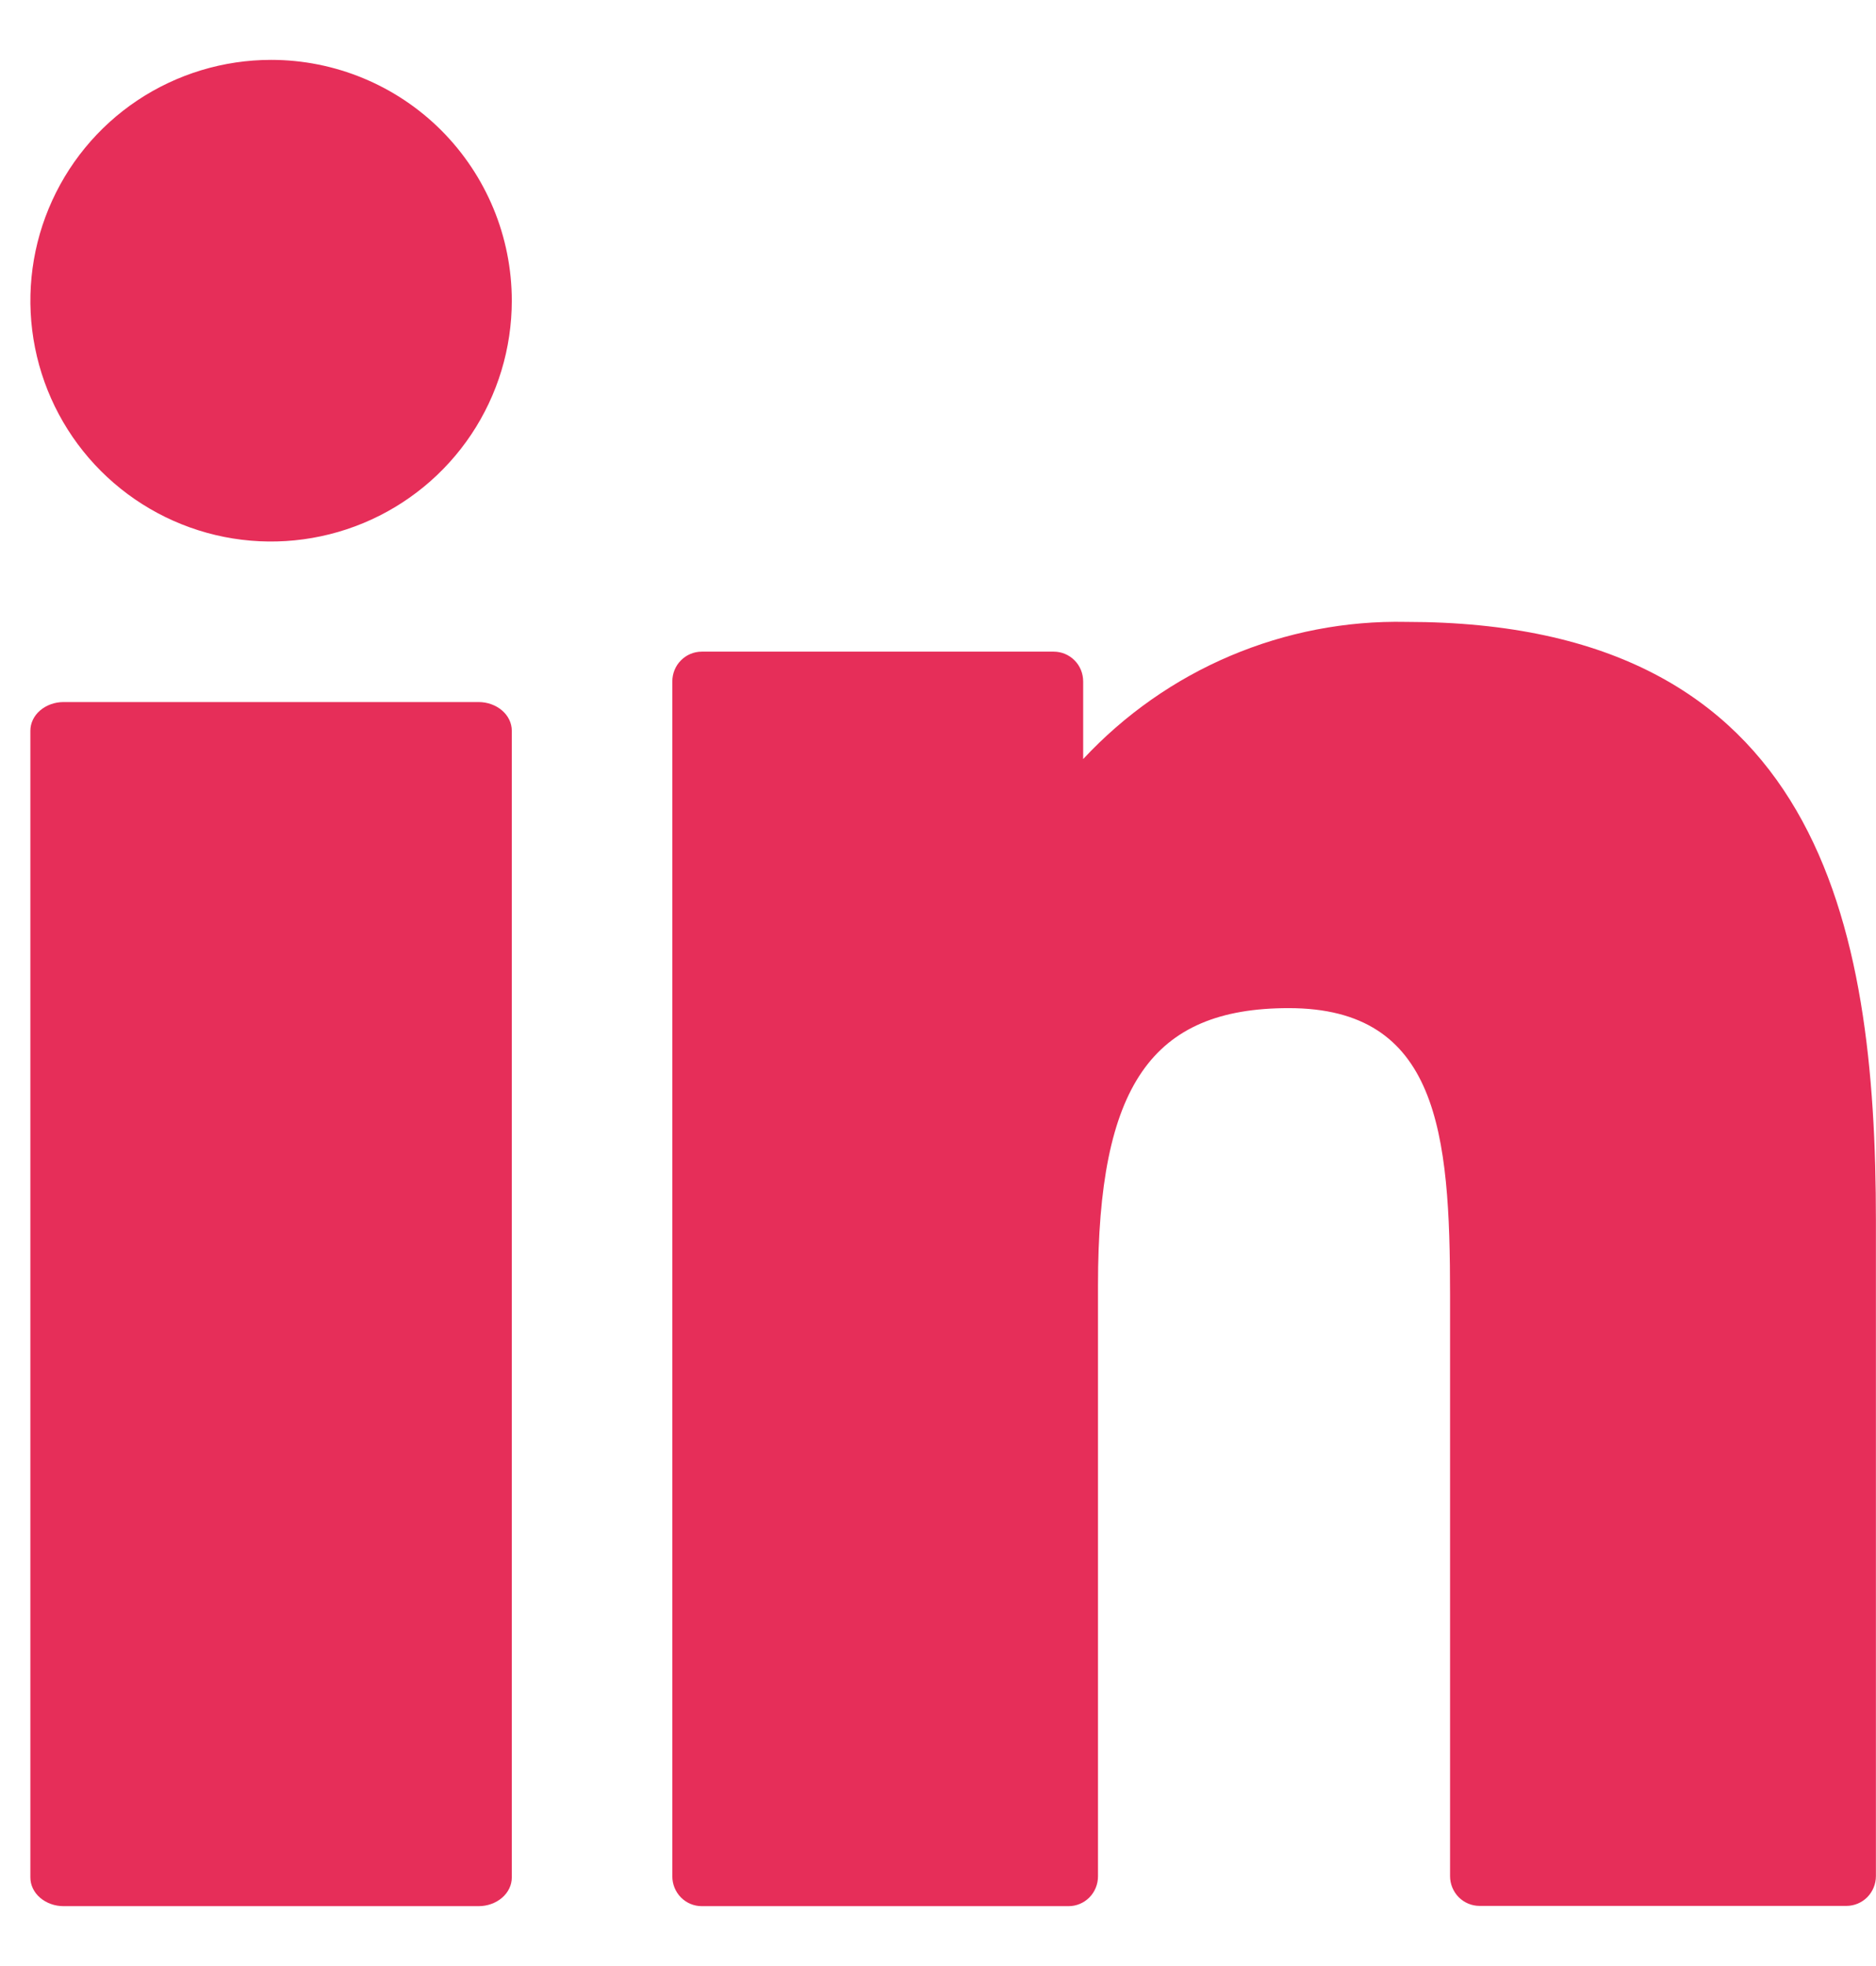 <svg width="21" height="22" viewBox="0 0 21 22" fill="none" xmlns="http://www.w3.org/2000/svg">
<path d="M3.035 0.67C2.502 0.67 1.981 0.828 1.537 1.124C1.094 1.42 0.749 1.841 0.545 2.334C0.341 2.826 0.288 3.368 0.392 3.891C0.496 4.413 0.752 4.893 1.129 5.27C1.506 5.647 1.986 5.904 2.509 6.008C3.032 6.112 3.573 6.058 4.066 5.854C4.558 5.65 4.979 5.305 5.275 4.862C5.571 4.419 5.729 3.898 5.729 3.365C5.729 2.65 5.445 1.965 4.94 1.459C4.435 0.954 3.749 0.67 3.035 0.67Z" fill="#E62E59"/>
<path d="M5.357 7.856H0.712C0.613 7.856 0.519 7.89 0.449 7.95C0.379 8.01 0.34 8.092 0.34 8.177V21.009C0.34 21.094 0.379 21.176 0.449 21.236C0.519 21.296 0.613 21.33 0.712 21.33H5.357C5.456 21.33 5.55 21.296 5.62 21.236C5.69 21.176 5.729 21.094 5.729 21.009V8.177C5.729 8.092 5.69 8.01 5.62 7.95C5.55 7.89 5.456 7.856 5.357 7.856Z" fill="#E62E59"/>
<path d="M15.741 6.959C15.065 6.945 14.395 7.075 13.772 7.339C13.149 7.603 12.588 7.997 12.125 8.494V7.626C12.125 7.537 12.091 7.452 12.029 7.39C11.967 7.327 11.883 7.292 11.795 7.292H7.856C7.768 7.292 7.684 7.327 7.622 7.39C7.56 7.452 7.526 7.537 7.526 7.626V20.996C7.526 21.084 7.56 21.169 7.622 21.232C7.684 21.295 7.768 21.33 7.856 21.33H11.961C12.049 21.33 12.133 21.295 12.195 21.232C12.257 21.169 12.291 21.084 12.291 20.996V14.381C12.291 12.152 12.89 11.281 14.426 11.281C16.099 11.281 16.232 12.672 16.232 14.493V20.994C16.232 21.082 16.267 21.167 16.329 21.23C16.391 21.292 16.475 21.327 16.562 21.327H20.669C20.756 21.327 20.84 21.292 20.902 21.23C20.964 21.167 20.999 21.082 20.999 20.994V13.66C20.999 10.345 20.374 6.959 15.741 6.959Z" fill="#E62E59"/>
</svg>
